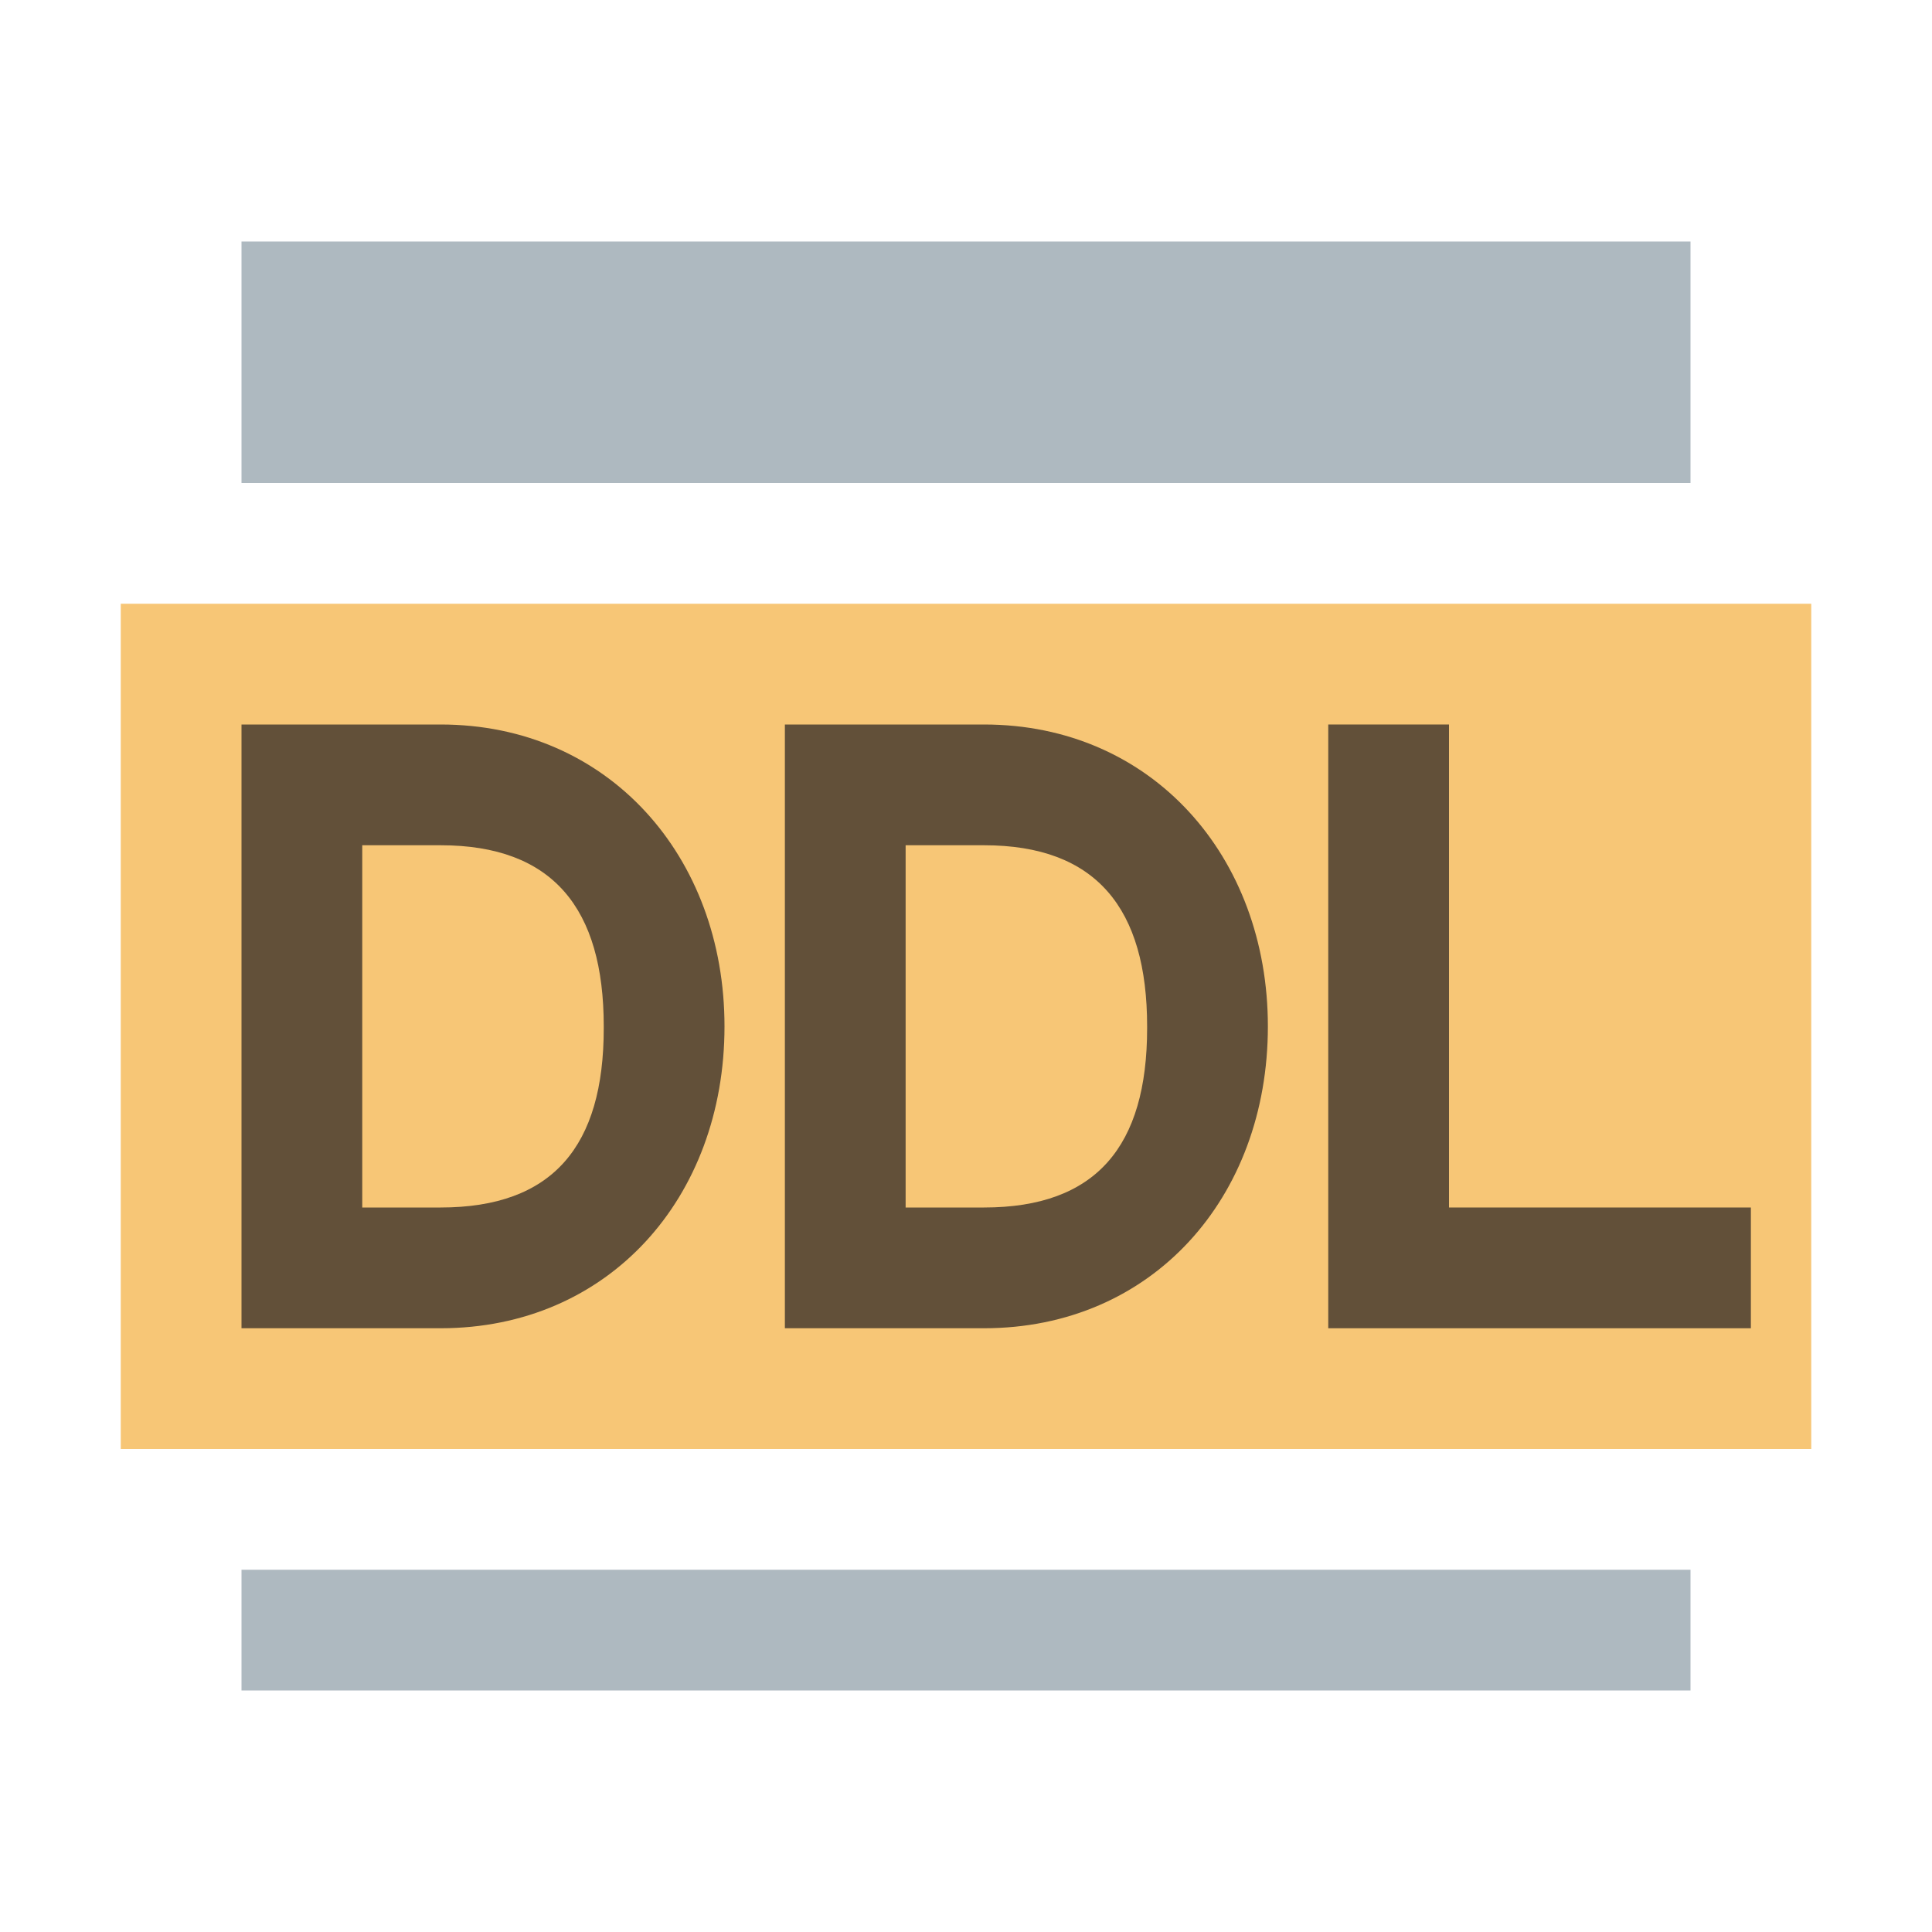 <svg xmlns="http://www.w3.org/2000/svg" width="16" height="16" viewBox="0 0 16 16"><rect id="frame" width="16" height="16" fill="none"/><g fill="none" fill-rule="evenodd"><path fill="#F4AF3D" fill-opacity=".7" d="M1 12h14V5H1z"/><path fill="#9AA7B0" fill-opacity=".8" d="M2 4h12V2H2z"/><path fill="#9AA7B0" fill-opacity=".8" d="M2 14h12v-1H2z"/><path fill="#231F20" fill-opacity=".7" d="M3 7v3h.649C4.578 10 5 9.493 5 8.515V8.5C5 7.522 4.578 7 3.649 7H3zM2 6h1.649C5.04 6 6 7.093 6 8.5 6 9.921 5.04 11 3.649 11H2V6z"/><path fill="#231F20" fill-opacity=".7" d="M7.5 7v3h.649C9.078 10 9.5 9.493 9.5 8.515V8.5c0-.978-.422-1.5-1.351-1.5H7.5zm-1-1h1.649C9.54 6 10.5 7.093 10.5 8.5c0 1.421-.96 2.5-2.351 2.5H6.5V6z"/><path fill="#231F20" fill-opacity=".7" d="M11 6h1v4h2.5v1H11z"/></g></svg>
